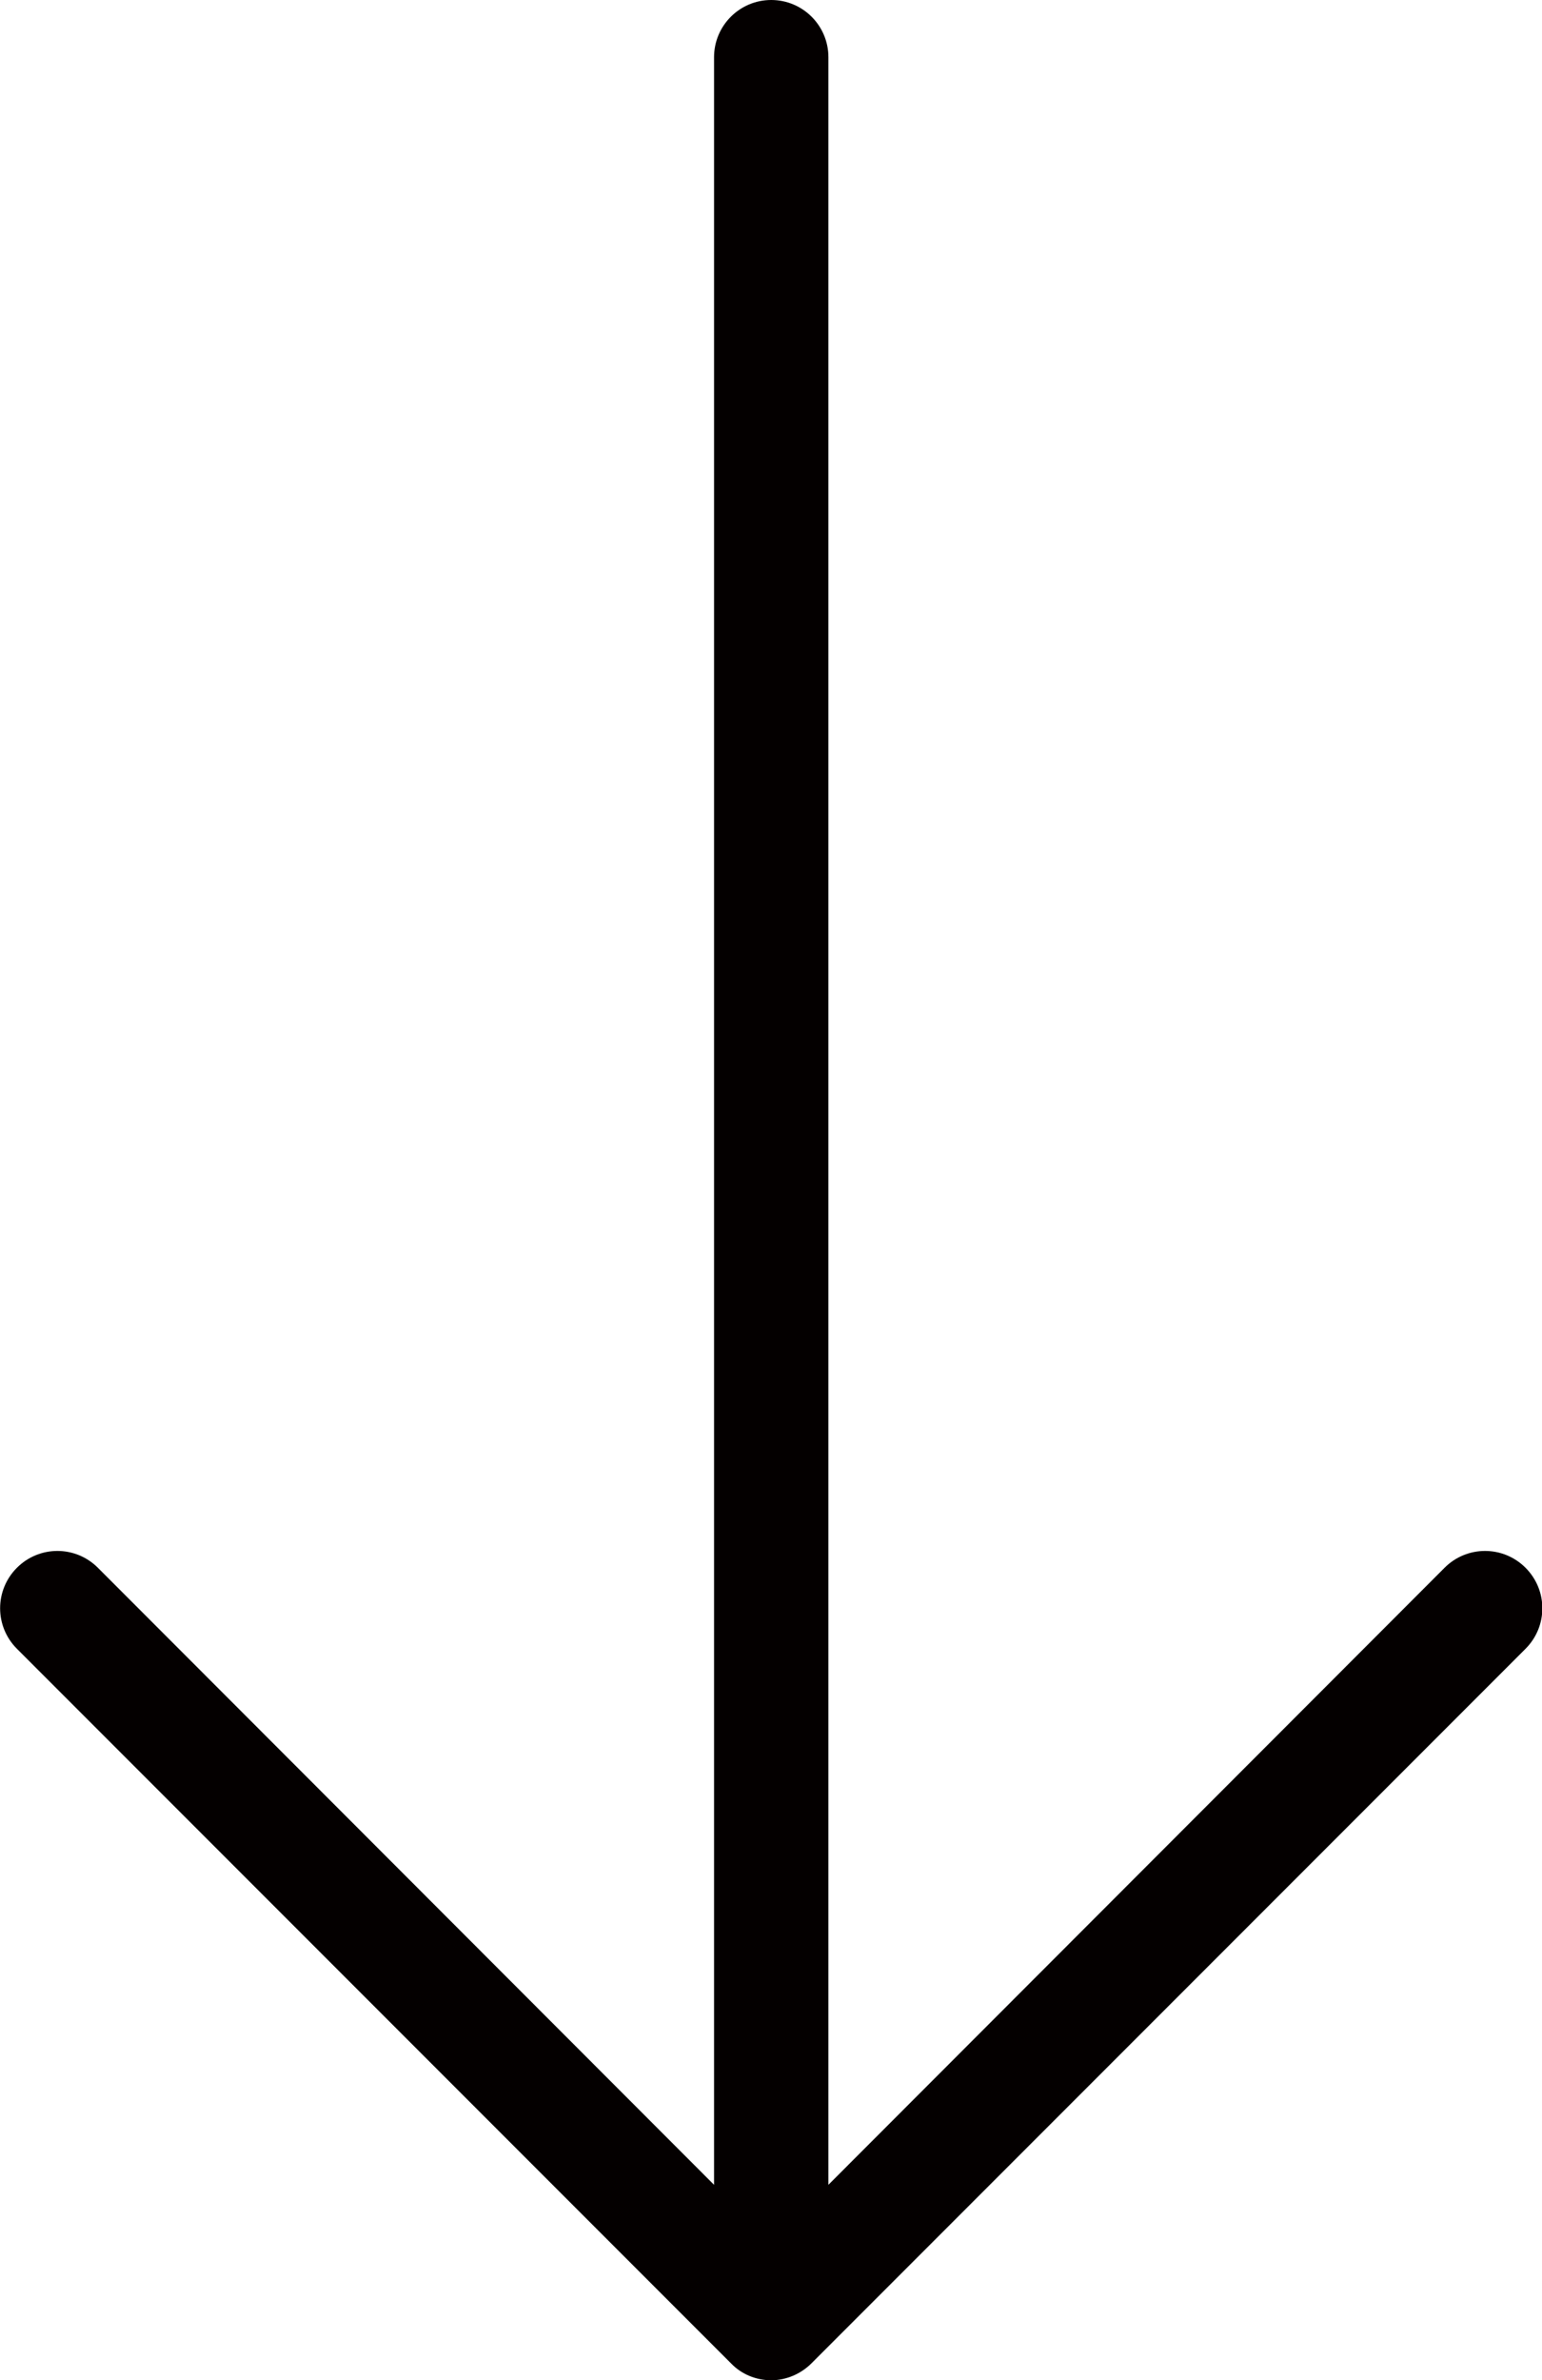 <?xml version="1.0" encoding="UTF-8"?>
<svg xmlns="http://www.w3.org/2000/svg" version="1.1" viewBox="0 0 337.1 520">
  <defs>
    <style>
      .cls-1 {
        fill: #040000;
      }
    </style>
  </defs>
  <!-- Generator: Adobe Illustrator 28.7.1, SVG Export Plug-In . SVG Version: 1.2.0 Build 142)  -->
  <g>
    <g id="Layer_1">
      <path class="cls-1" d="M333.5,360.2l-156.1,156.1c-2.3,2.3-5.5,3.7-8.8,3.7s-6.5-1.3-8.8-3.7L3.7,360.2c-4.9-4.9-4.9-12.8,0-17.7s12.8-4.9,17.7,0l134.7,134.8V12.5c0-6.9,5.6-12.5,12.5-12.5s12.5,5.6,12.5,12.5v464.8l134.7-134.8c4.9-4.9,12.8-4.9,17.7,0s4.9,12.8,0,17.7Z"/>
    </g>
  </g>
</svg>